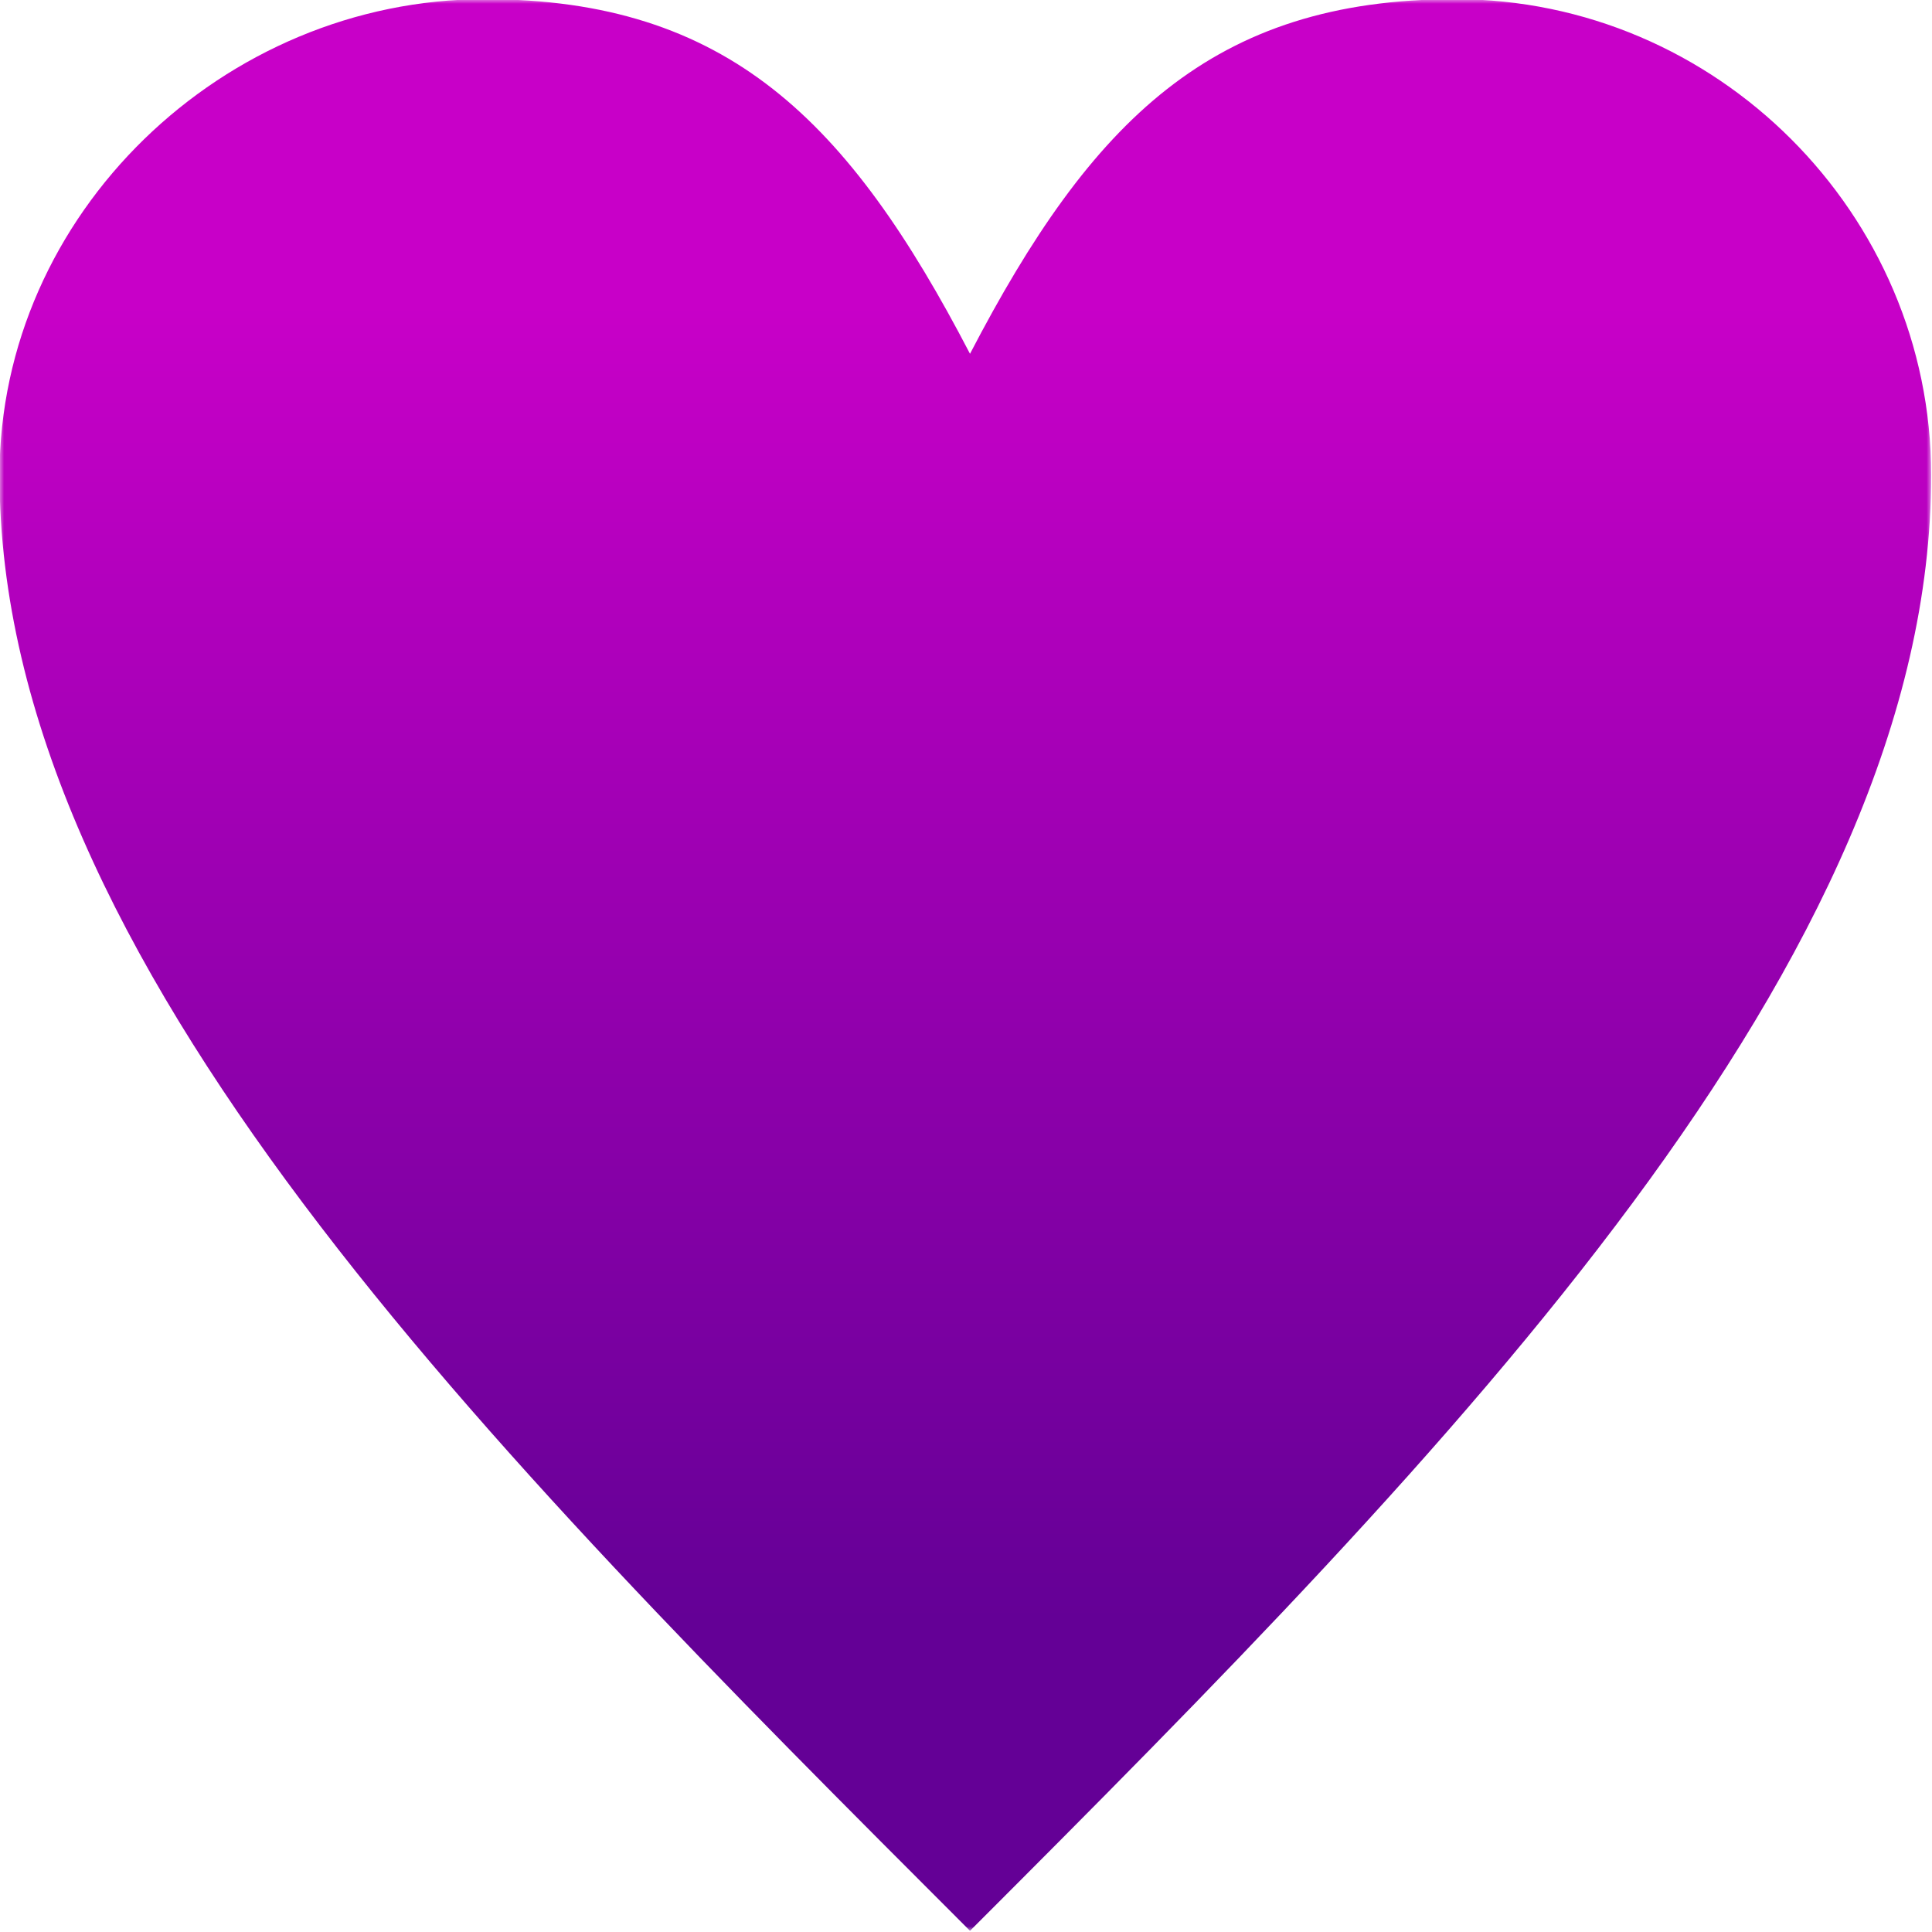 <?xml version="1.0" encoding="UTF-8" standalone="no"?>
<!-- Creator: CorelDRAW X7 -->

<svg
   xml:space="preserve"
   width="100"
   height="100"
   version="1.0"
   style="clip-rule:evenodd;fill-rule:evenodd;image-rendering:optimizeQuality;shape-rendering:geometricPrecision;text-rendering:geometricPrecision"
   viewBox="0 0 100 100"
   id="svg1603"
   sodipodi:docname="Favourite Side.svg"
   inkscape:version="1.1.2 (b8e25be833, 2022-02-05)"
   xmlns:inkscape="http://www.inkscape.org/namespaces/inkscape"
   xmlns:sodipodi="http://sodipodi.sourceforge.net/DTD/sodipodi-0.dtd"
   xmlns="http://www.w3.org/2000/svg"
   xmlns:svg="http://www.w3.org/2000/svg"><sodipodi:namedview
   id="namedview1605"
   pagecolor="#ffffff"
   bordercolor="#666666"
   borderopacity="1.0"
   inkscape:pageshadow="2"
   inkscape:pageopacity="0.0"
   inkscape:pagecheckerboard="0"
   showgrid="false"
   inkscape:zoom="0.49777382"
   inkscape:cx="125.55903"
   inkscape:cy="106.47406"
   inkscape:window-width="1366"
   inkscape:window-height="745"
   inkscape:window-x="-8"
   inkscape:window-y="-8"
   inkscape:window-maximized="1"
   inkscape:current-layer="Layer_x0020_1" />
 <defs
   id="defs1597">
  <style
   type="text/css"
   id="style1582">
   <![CDATA[
    .fil0 {fill:url(#id2);fill-rule:nonzero}
   ]]>
  </style>
   <mask
   id="id0">
  <linearGradient
   id="id1"
   gradientUnits="userSpaceOnUse"
   x1="478.397"
   y1="558.195"
   x2="271.319"
   y2="558.195">
   <stop
   offset="0"
   style="stop-opacity:1; stop-color:white"
   id="stop1584" />
   <stop
   offset="1"
   style="stop-opacity:1; stop-color:white"
   id="stop1586" />
  </linearGradient>
    <rect
   style="fill:url(#id1)"
   x="271"
   y="455"
   width="207"
   height="207"
   id="rect1589" />
   </mask>
  <linearGradient
   id="id2"
   gradientUnits="userSpaceOnUse"
   x1="374.858"
   y1="628.601"
   x2="374.858"
   y2="487.788">
   <stop
   offset="0"
   style="stop-opacity:1; stop-color:#640096"
   id="stop1592" />
   <stop
   offset="1"
   style="stop-opacity:1; stop-color:#C800C8"
   id="stop1594" />
  </linearGradient>
 </defs>
 <g
   id="Layer_x0020_1"
   inkscape:label="Layer 1"
   inkscape:groupmode="layer"
   transform="translate(-271,-455)">
  <path
   class="fil0"
   style="fill:url(#id2)"
   d="m 375,493 c -13,-25 -26,-38 -52,-38 -28,0 -52,23 -52,51 0,52 52,104 104,156 52,-52 103,-104 103,-156 0,-28 -23,-51 -51,-51 -26,0 -39,13 -52,38 z"
   mask="url(#id0)"
   id="path1600"
   transform="matrix(0.483,0,0,0.483,140.082,235.193)" />
 </g>
</svg>
